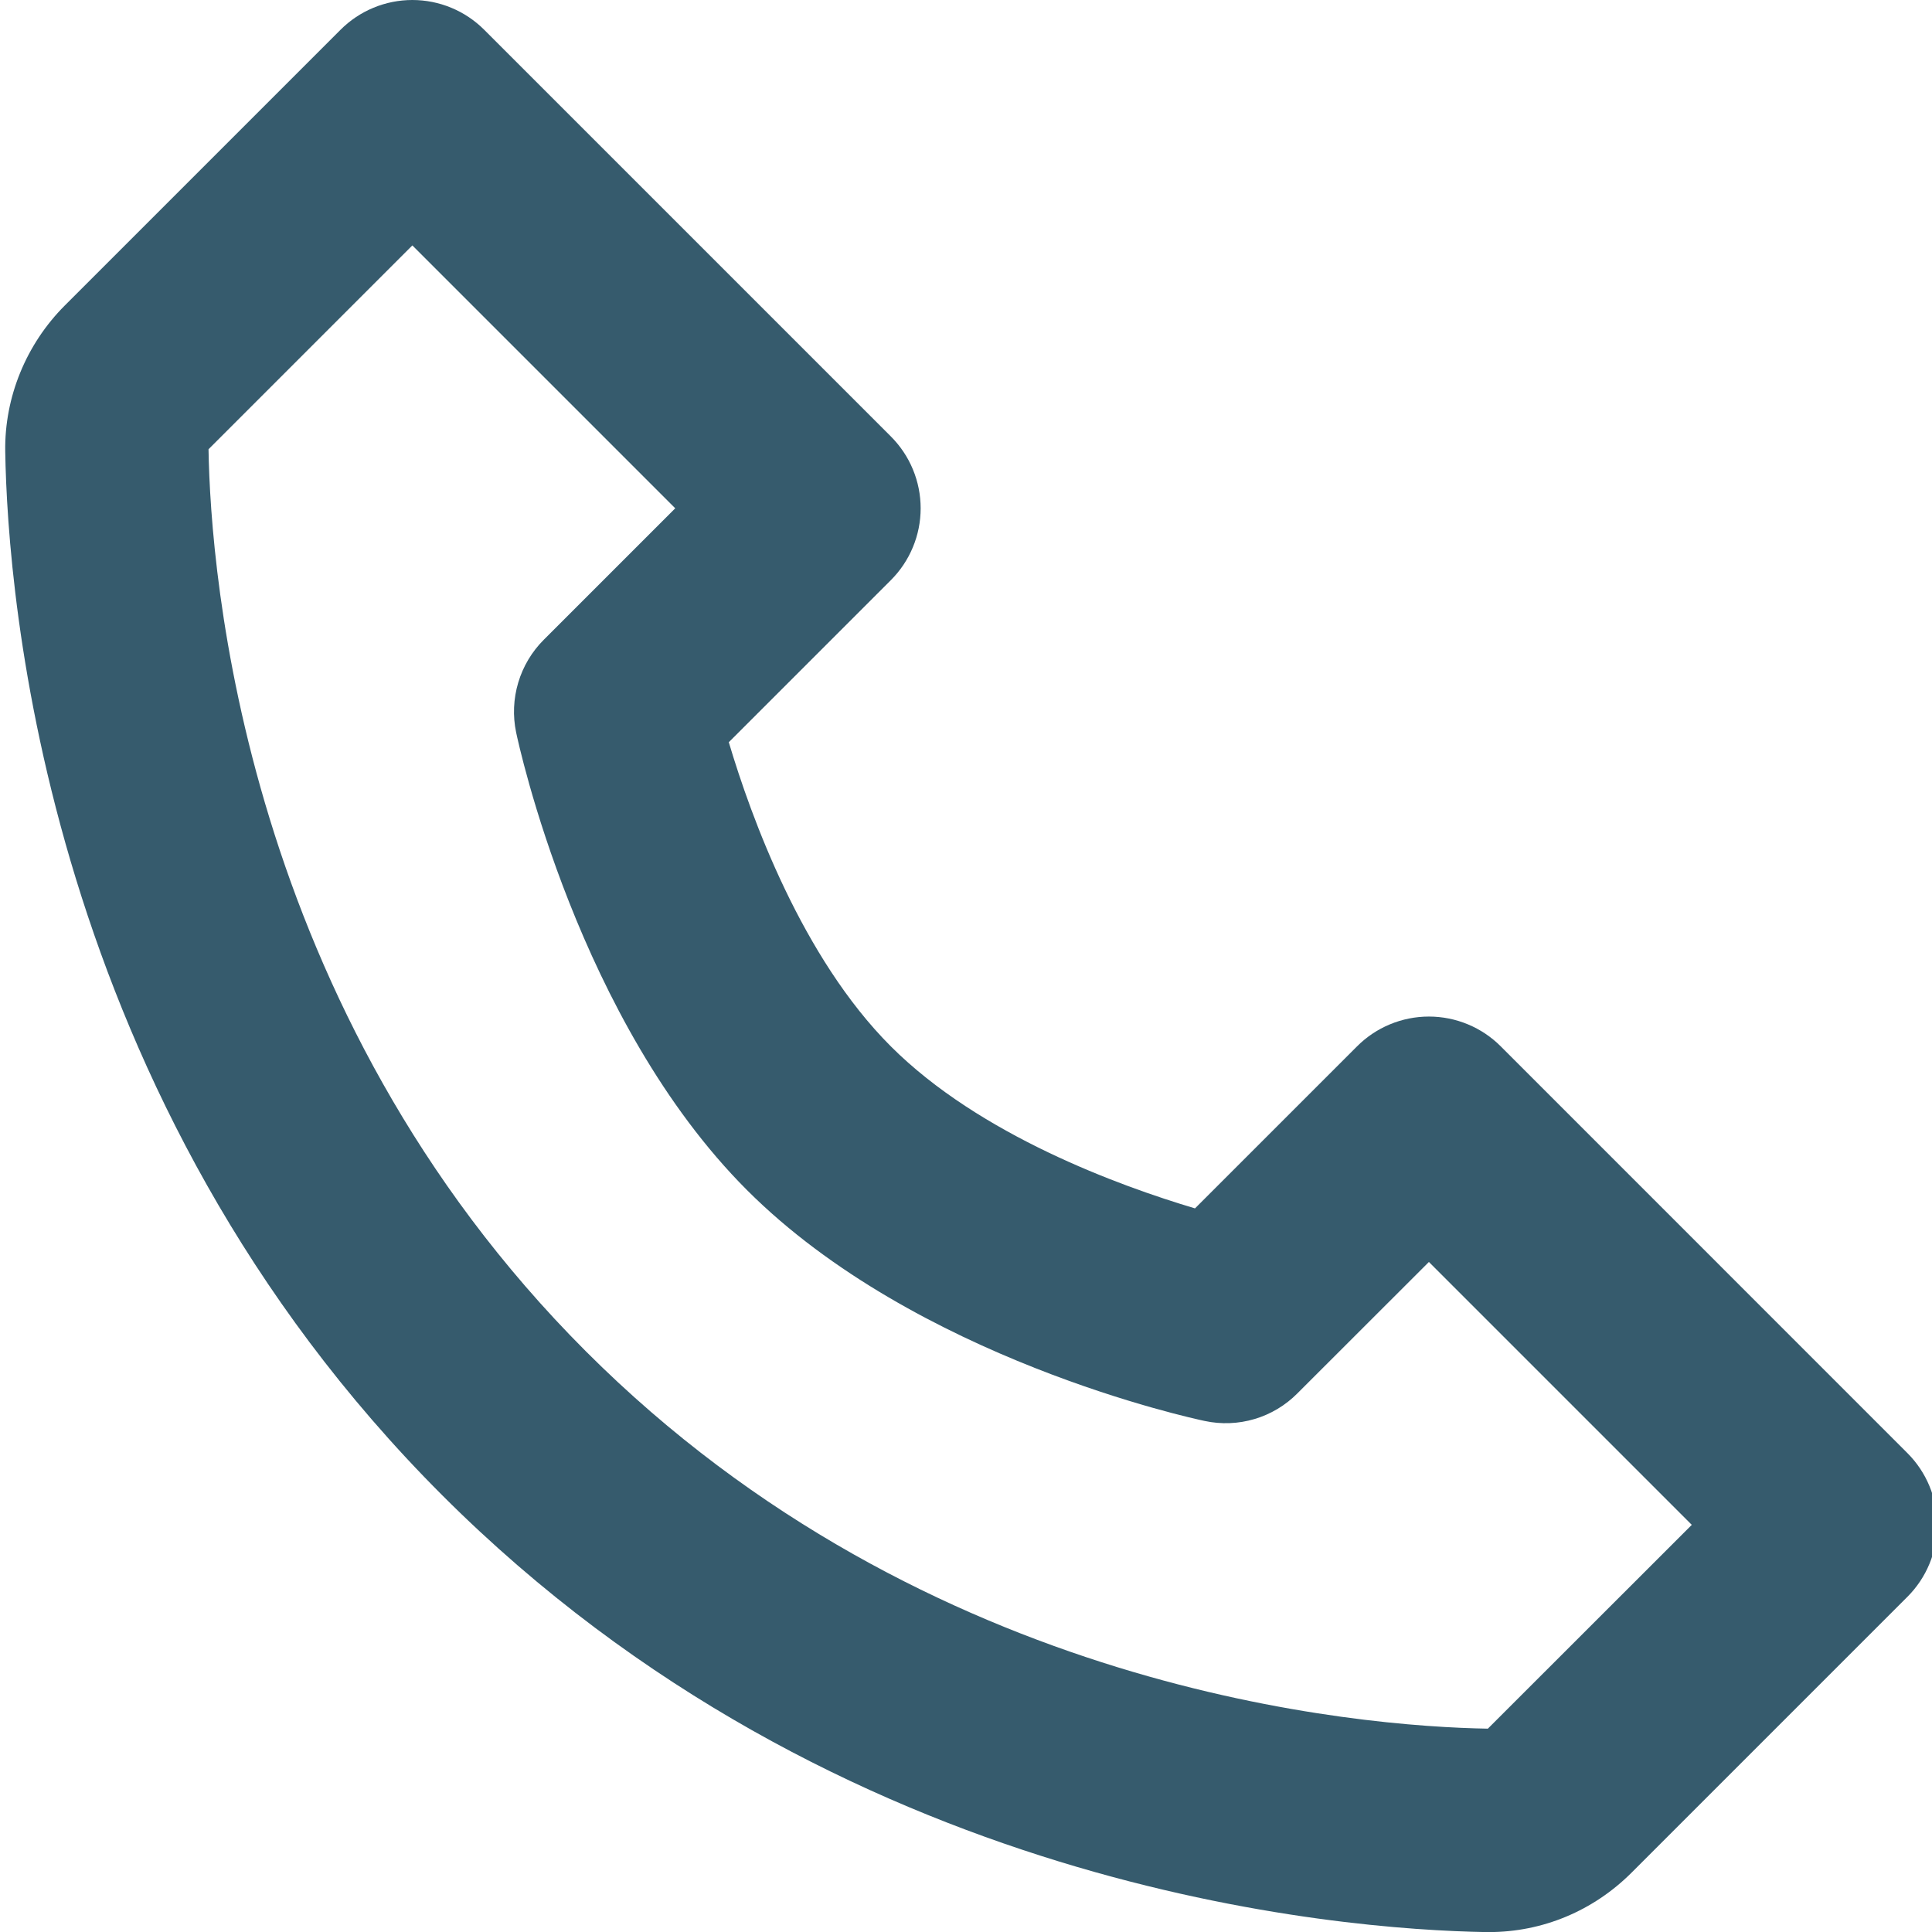 <svg width="72" height="72" viewBox="0 0 72 72" fill="none" xmlns="http://www.w3.org/2000/svg">
<path d="M55.929 38.995C55.578 38.643 55.16 38.363 54.701 38.173C54.241 37.982 53.749 37.884 53.251 37.884C52.754 37.884 52.261 37.982 51.801 38.173C51.342 38.363 50.924 38.643 50.573 38.995L44.534 45.033C41.734 44.2 36.51 42.306 33.199 38.995C29.888 35.684 27.994 30.459 27.16 27.66L33.199 21.621C33.551 21.27 33.831 20.852 34.021 20.392C34.212 19.933 34.31 19.44 34.31 18.943C34.31 18.445 34.212 17.953 34.021 17.493C33.831 17.033 33.551 16.616 33.199 16.264L18.046 1.111C17.694 0.759 17.277 0.479 16.817 0.289C16.357 0.098 15.865 0 15.367 0C14.87 0 14.377 0.098 13.917 0.289C13.458 0.479 13.04 0.759 12.689 1.111L2.415 11.385C0.975 12.825 0.164 14.802 0.195 16.821C0.282 22.216 1.71 40.953 16.477 55.72C31.244 70.488 49.982 71.912 55.38 72.003H55.486C57.486 72.003 59.377 71.215 60.809 69.783L71.083 59.509C71.435 59.157 71.715 58.74 71.905 58.28C72.096 57.821 72.194 57.328 72.194 56.83C72.194 56.333 72.096 55.84 71.905 55.381C71.715 54.921 71.435 54.504 71.083 54.152L55.929 38.995ZM55.448 64.422C50.721 64.343 34.544 63.074 21.834 50.36C9.082 37.608 7.847 21.375 7.771 16.742L15.367 9.146L25.164 18.943L20.266 23.841C19.82 24.286 19.493 24.835 19.313 25.438C19.133 26.041 19.106 26.68 19.235 27.296C19.326 27.732 21.55 38.063 27.839 44.352C34.127 50.64 44.458 52.864 44.894 52.955C45.51 53.087 46.149 53.063 46.753 52.883C47.356 52.704 47.905 52.376 48.349 51.928L53.251 47.03L63.048 56.827L55.448 64.422Z" fill="#365B6D"/>
</svg>
